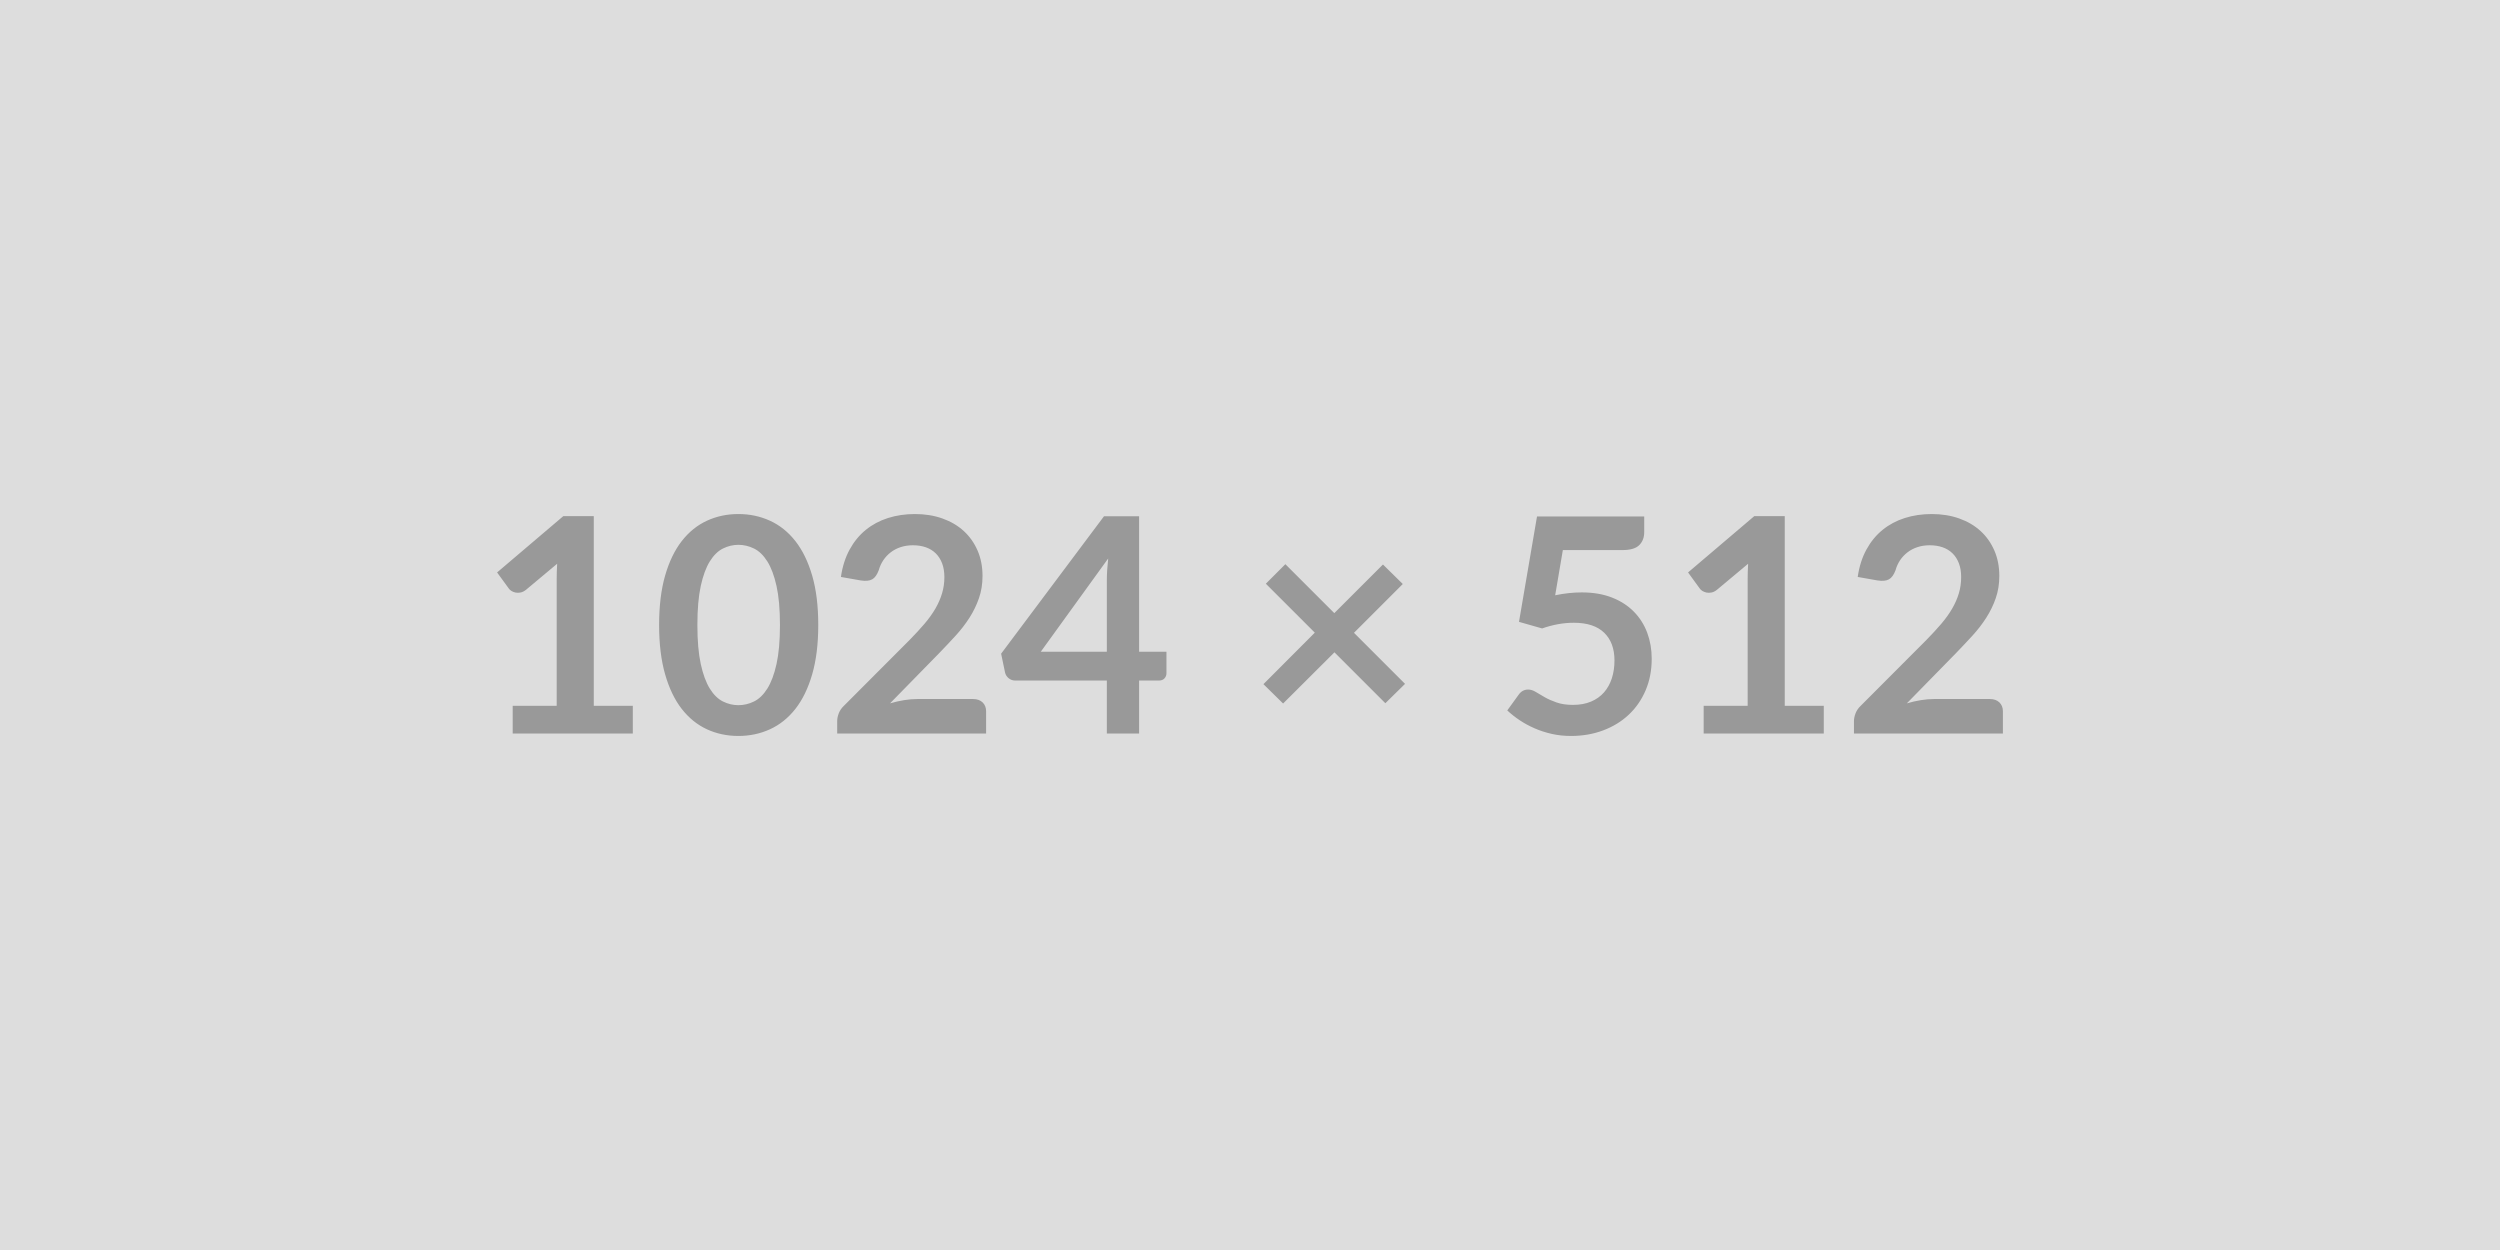 <svg xmlns="http://www.w3.org/2000/svg" xmlns:xlink="http://www.w3.org/1999/xlink" width="1024" height="512" viewBox="0 0 1024 512"><rect width="100%" height="100%" fill="#DDDDDD"/><path d="M243.21 289.09L259.20 289.09L259.20 300.46L210.00 300.46L210.00 289.09L228.02 289.09L228.02 237.24Q228.02 234.17 228.21 230.91L228.21 230.91L215.42 241.61Q214.31 242.47 213.23 242.69Q212.16 242.90 211.20 242.72Q210.25 242.53 209.51 242.07Q208.77 241.61 208.41 241.06L208.41 241.06L203.61 234.47L230.73 211.41L243.21 211.41L243.21 289.09ZM335.16 256L335.16 256Q335.16 267.62 332.67 276.20Q330.18 284.78 325.78 290.38Q321.38 295.97 315.38 298.71Q309.39 301.45 302.44 301.45L302.44 301.45Q295.49 301.45 289.55 298.71Q283.62 295.97 279.25 290.38Q274.89 284.78 272.43 276.20Q269.97 267.62 269.97 256L269.97 256Q269.97 244.31 272.43 235.77Q274.89 227.22 279.25 221.62Q283.62 216.02 289.55 213.29Q295.49 210.55 302.44 210.55L302.44 210.55Q309.39 210.55 315.38 213.29Q321.38 216.02 325.78 221.62Q330.18 227.22 332.67 235.77Q335.16 244.31 335.16 256ZM319.47 256L319.47 256Q319.47 246.34 318.06 240.01Q316.65 233.68 314.28 229.92Q311.91 226.17 308.83 224.67Q305.76 223.16 302.44 223.16L302.44 223.16Q299.18 223.16 296.13 224.67Q293.09 226.17 290.75 229.92Q288.42 233.68 287.03 240.01Q285.65 246.34 285.65 256L285.65 256Q285.65 265.66 287.03 271.99Q288.42 278.32 290.75 282.08Q293.09 285.83 296.13 287.33Q299.18 288.84 302.44 288.84L302.44 288.84Q305.76 288.84 308.83 287.33Q311.91 285.83 314.28 282.08Q316.65 278.32 318.06 271.99Q319.47 265.66 319.47 256ZM375.75 286.32L398.56 286.32Q401.02 286.32 402.47 287.70Q403.91 289.09 403.91 291.36L403.91 291.36L403.91 300.46L342.91 300.46L342.91 295.42Q342.91 293.88 343.55 292.19Q344.20 290.50 345.61 289.15L345.61 289.15L372.61 262.09Q375.99 258.64 378.67 255.51Q381.34 252.37 383.13 249.30Q384.91 246.22 385.86 243.05Q386.82 239.89 386.82 236.38L386.82 236.38Q386.82 233.18 385.89 230.75Q384.97 228.32 383.28 226.66Q381.59 225.00 379.22 224.17Q376.85 223.34 373.90 223.34L373.90 223.34Q371.20 223.34 368.89 224.11Q366.58 224.88 364.80 226.26Q363.02 227.65 361.79 229.49Q360.56 231.34 359.94 233.55L359.94 233.55Q358.90 236.38 357.24 237.30Q355.57 238.23 352.44 237.73L352.44 237.73L344.44 236.32Q345.37 229.92 348.01 225.10Q350.65 220.27 354.62 217.04Q358.59 213.81 363.72 212.18Q368.86 210.55 374.76 210.55L374.76 210.55Q380.91 210.55 386.02 212.37Q391.12 214.18 394.75 217.50Q398.38 220.82 400.41 225.50Q402.44 230.17 402.44 235.89L402.44 235.89Q402.44 240.81 400.99 244.99Q399.55 249.17 397.12 252.99Q394.69 256.80 391.43 260.37Q388.17 263.93 384.60 267.62L384.60 267.62L364.55 288.10Q367.44 287.24 370.30 286.78Q373.16 286.32 375.75 286.32L375.75 286.32ZM426.30 266.95L453.36 266.95L453.36 237.86Q453.36 233.74 453.91 228.76L453.91 228.76L426.30 266.95ZM466.58 266.95L477.78 266.95L477.78 275.74Q477.78 276.97 476.98 277.86Q476.18 278.75 474.70 278.75L474.70 278.75L466.58 278.75L466.58 300.46L453.36 300.46L453.36 278.75L415.84 278.75Q414.31 278.75 413.14 277.80Q411.97 276.85 411.66 275.43L411.66 275.43L410.06 267.75L452.19 211.47L466.58 211.47L466.58 266.95ZM575.50 280.11L567.44 288.04L546.59 267.19L525.56 288.16L517.50 280.23L538.54 259.14L518.49 239.09L526.48 231.09L546.53 251.14L566.46 231.22L574.58 239.21L554.59 259.20L575.50 280.11ZM640.14 225.31L637.00 243.82Q639.95 243.21 642.66 242.93Q645.36 242.65 647.88 242.65L647.88 242.65Q654.90 242.65 660.25 244.75Q665.60 246.84 669.22 250.53Q672.85 254.22 674.70 259.17Q676.54 264.12 676.54 269.84L676.54 269.84Q676.54 276.91 674.05 282.75Q671.56 288.59 667.13 292.75Q662.71 296.90 656.65 299.17Q650.59 301.45 643.46 301.45L643.46 301.45Q639.27 301.45 635.52 300.59Q631.77 299.73 628.48 298.28Q625.19 296.84 622.39 294.96Q619.59 293.08 617.38 290.99L617.38 290.99L622.05 284.54Q623.53 282.44 625.93 282.44L625.93 282.44Q627.47 282.44 629.07 283.43Q630.66 284.41 632.72 285.58Q634.78 286.75 637.58 287.73Q640.38 288.72 644.32 288.72L644.32 288.72Q648.50 288.72 651.70 287.37Q654.90 286.01 657.02 283.58Q659.14 281.15 660.22 277.80Q661.29 274.45 661.29 270.51L661.29 270.51Q661.29 263.26 657.08 259.17Q652.87 255.08 644.62 255.08L644.62 255.08Q638.29 255.08 631.65 257.41L631.65 257.41L622.18 254.71L629.56 211.54L673.47 211.54L673.47 217.99Q673.47 221.25 671.44 223.28Q669.41 225.31 664.55 225.31L664.55 225.31L640.14 225.31ZM731.03 289.09L747.02 289.09L747.02 300.46L697.82 300.46L697.82 289.09L715.84 289.09L715.84 237.24Q715.84 234.17 716.03 230.91L716.03 230.91L703.23 241.61Q702.13 242.47 701.05 242.69Q699.97 242.90 699.02 242.72Q698.07 242.53 697.33 242.07Q696.59 241.61 696.22 241.06L696.22 241.06L691.43 234.47L718.55 211.41L731.03 211.41L731.03 289.09ZM792.22 286.32L815.04 286.32Q817.50 286.32 818.95 287.70Q820.39 289.09 820.39 291.36L820.39 291.36L820.39 300.46L759.38 300.46L759.38 295.42Q759.38 293.88 760.03 292.19Q760.68 290.50 762.09 289.15L762.09 289.15L789.09 262.09Q792.47 258.64 795.15 255.51Q797.82 252.37 799.60 249.30Q801.39 246.22 802.34 243.05Q803.29 239.89 803.29 236.38L803.29 236.38Q803.29 233.18 802.37 230.75Q801.45 228.32 799.76 226.66Q798.07 225.00 795.70 224.17Q793.33 223.34 790.38 223.34L790.38 223.34Q787.67 223.34 785.37 224.11Q783.06 224.88 781.28 226.26Q779.49 227.65 778.26 229.49Q777.03 231.34 776.42 233.55L776.42 233.55Q775.37 236.38 773.71 237.30Q772.05 238.23 768.92 237.73L768.92 237.73L760.92 236.32Q761.84 229.92 764.49 225.10Q767.13 220.27 771.10 217.04Q775.07 213.81 780.20 212.18Q785.34 210.55 791.24 210.55L791.24 210.55Q797.39 210.55 802.50 212.37Q807.60 214.18 811.23 217.50Q814.86 220.82 816.89 225.50Q818.92 230.17 818.92 235.89L818.92 235.89Q818.92 240.81 817.47 244.99Q816.03 249.17 813.60 252.99Q811.17 256.80 807.91 260.37Q804.65 263.93 801.08 267.62L801.08 267.62L781.03 288.10Q783.92 287.24 786.78 286.78Q789.64 286.32 792.22 286.32L792.22 286.32Z" fill="#999999"/></svg>